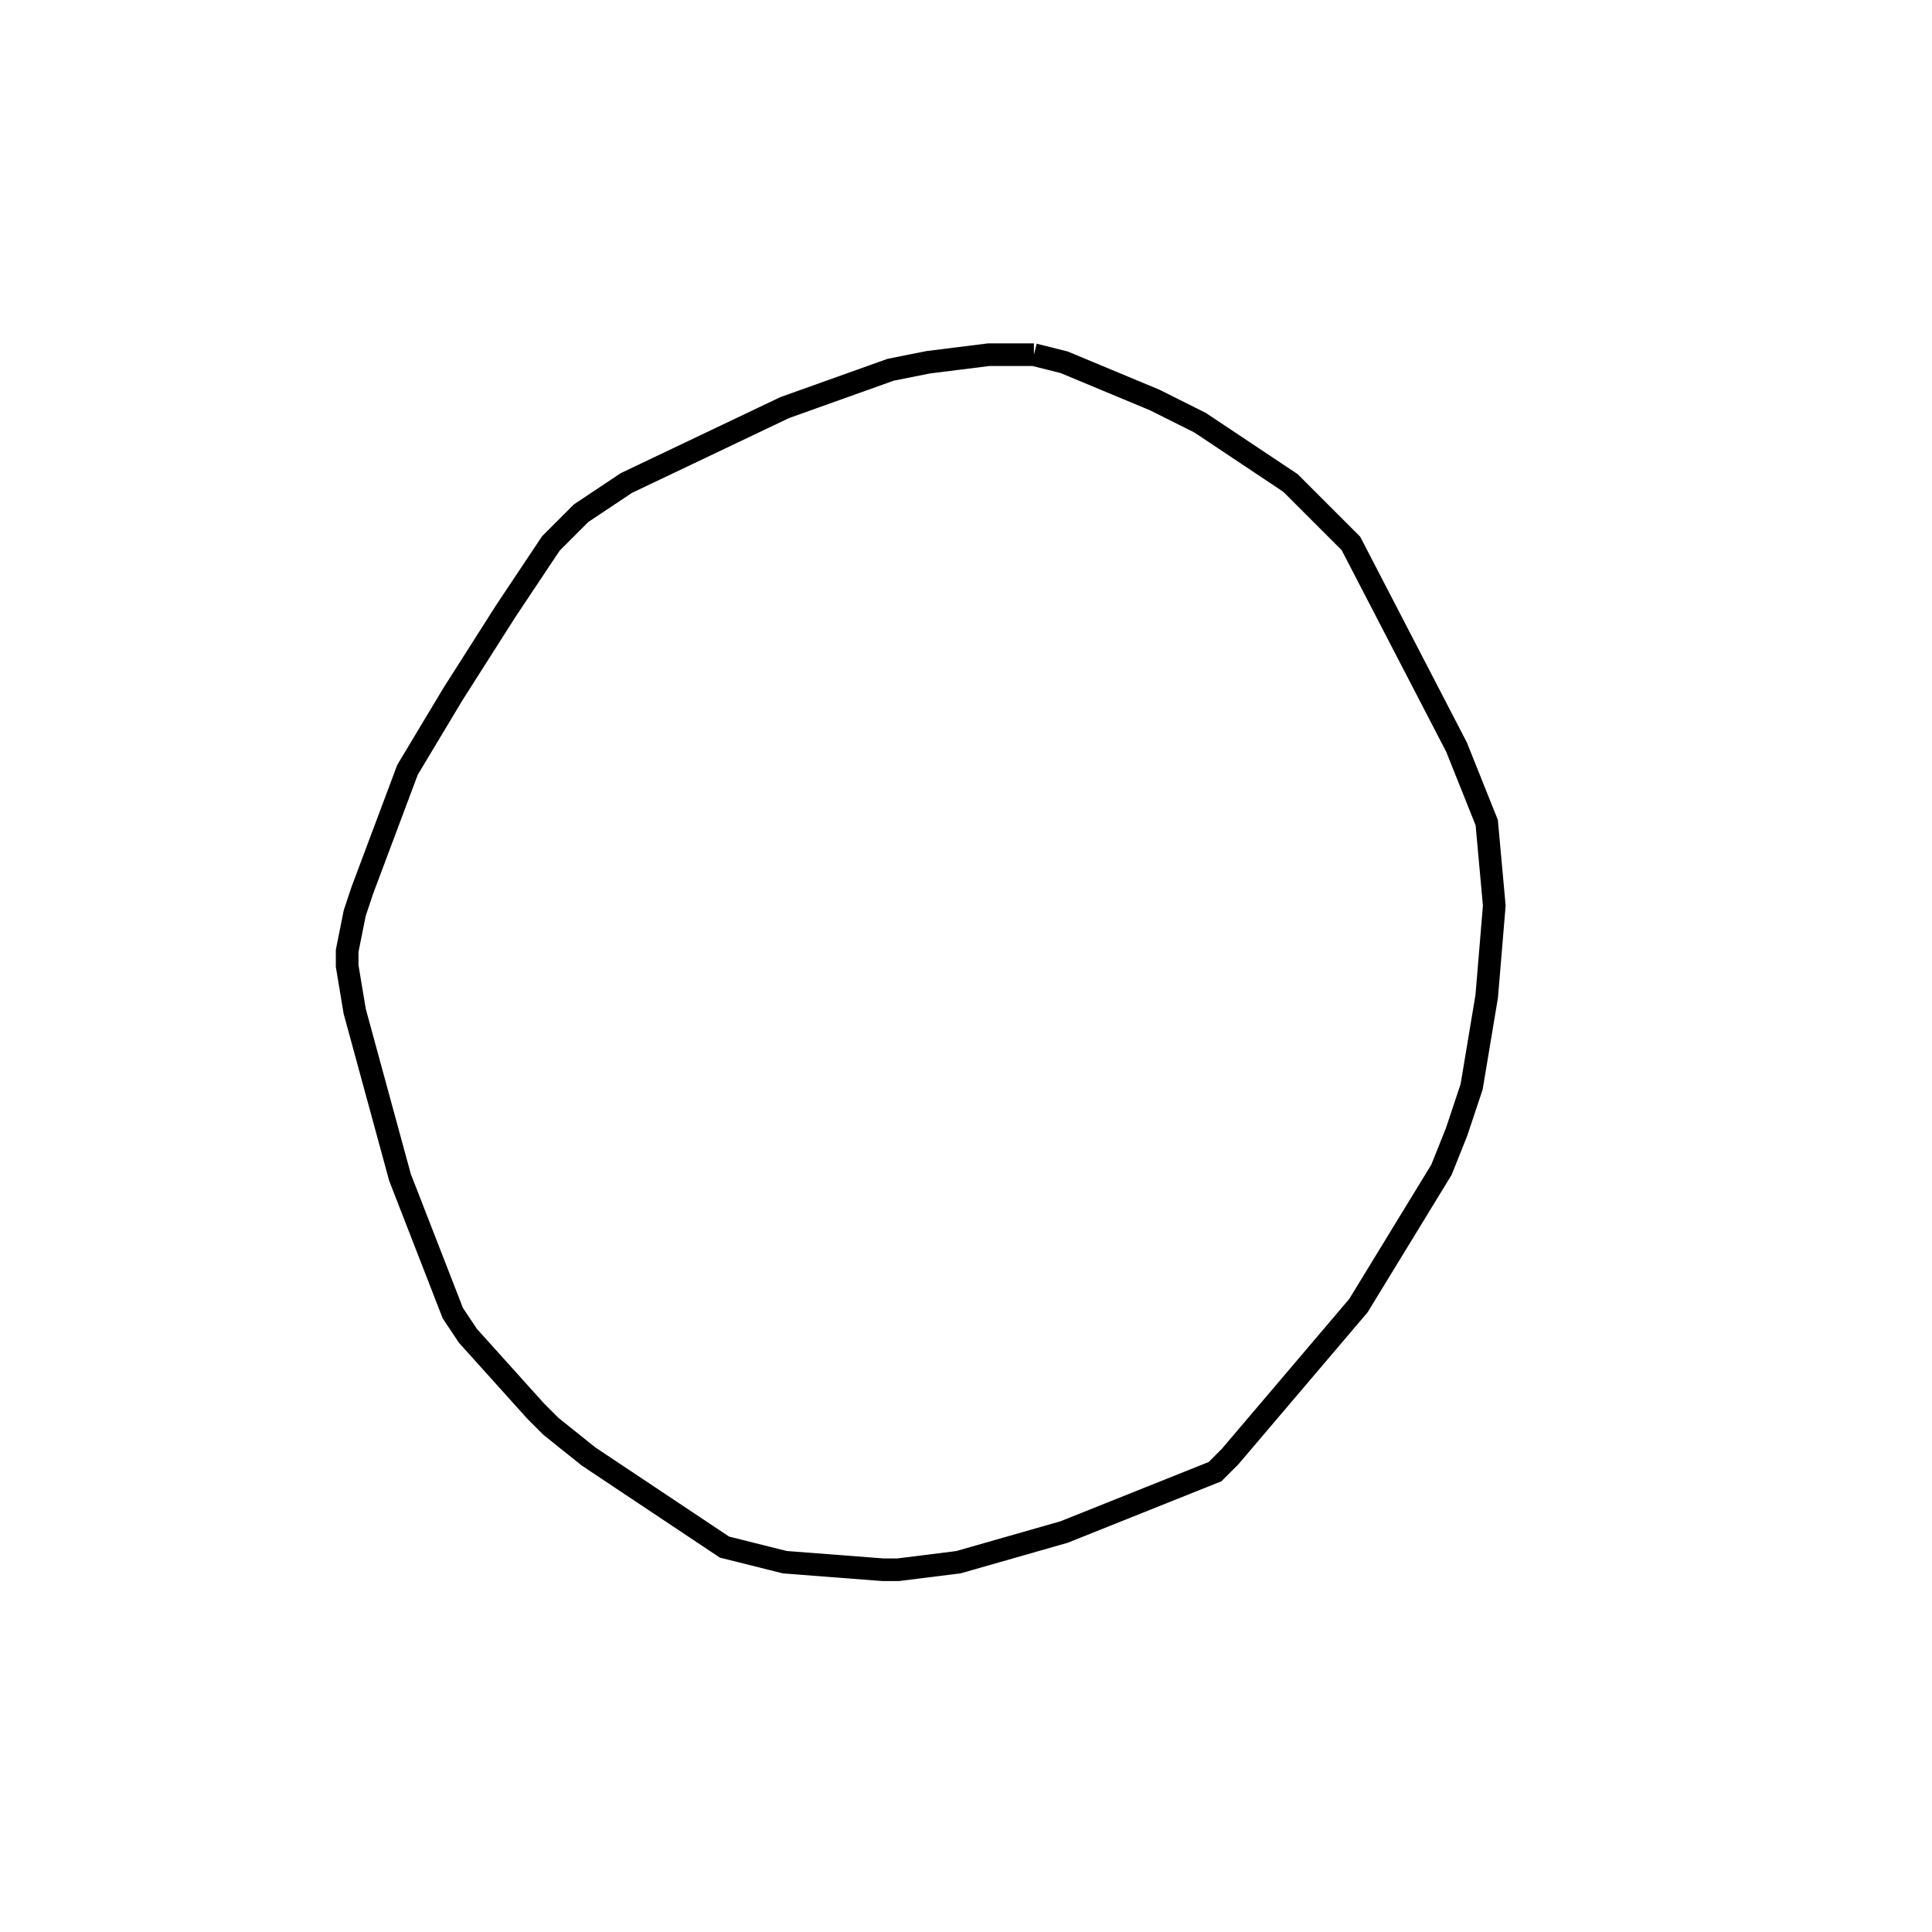 <svg width="256" height="256" xmlns="http://www.w3.org/2000/svg" fill-opacity="0" stroke="black" stroke-width="3" ><path d="M137 47 141 48 153 53 159 56 171 64 179 72 193 99 197 109 198 120 197 132 195 144 193 150 191 155 180 173 163 193 161 195 141 203 127 207 119 208 117 208 104 207 96 205 78 193 73 189 71 187 62 177 60 174 53 156 47 134 46 128 46 126 47 121 48 118 54 102 60 92 67 81 73 72 77 68 83 64 104 54 118 49 123 48 131 47 137 47 "/></svg>